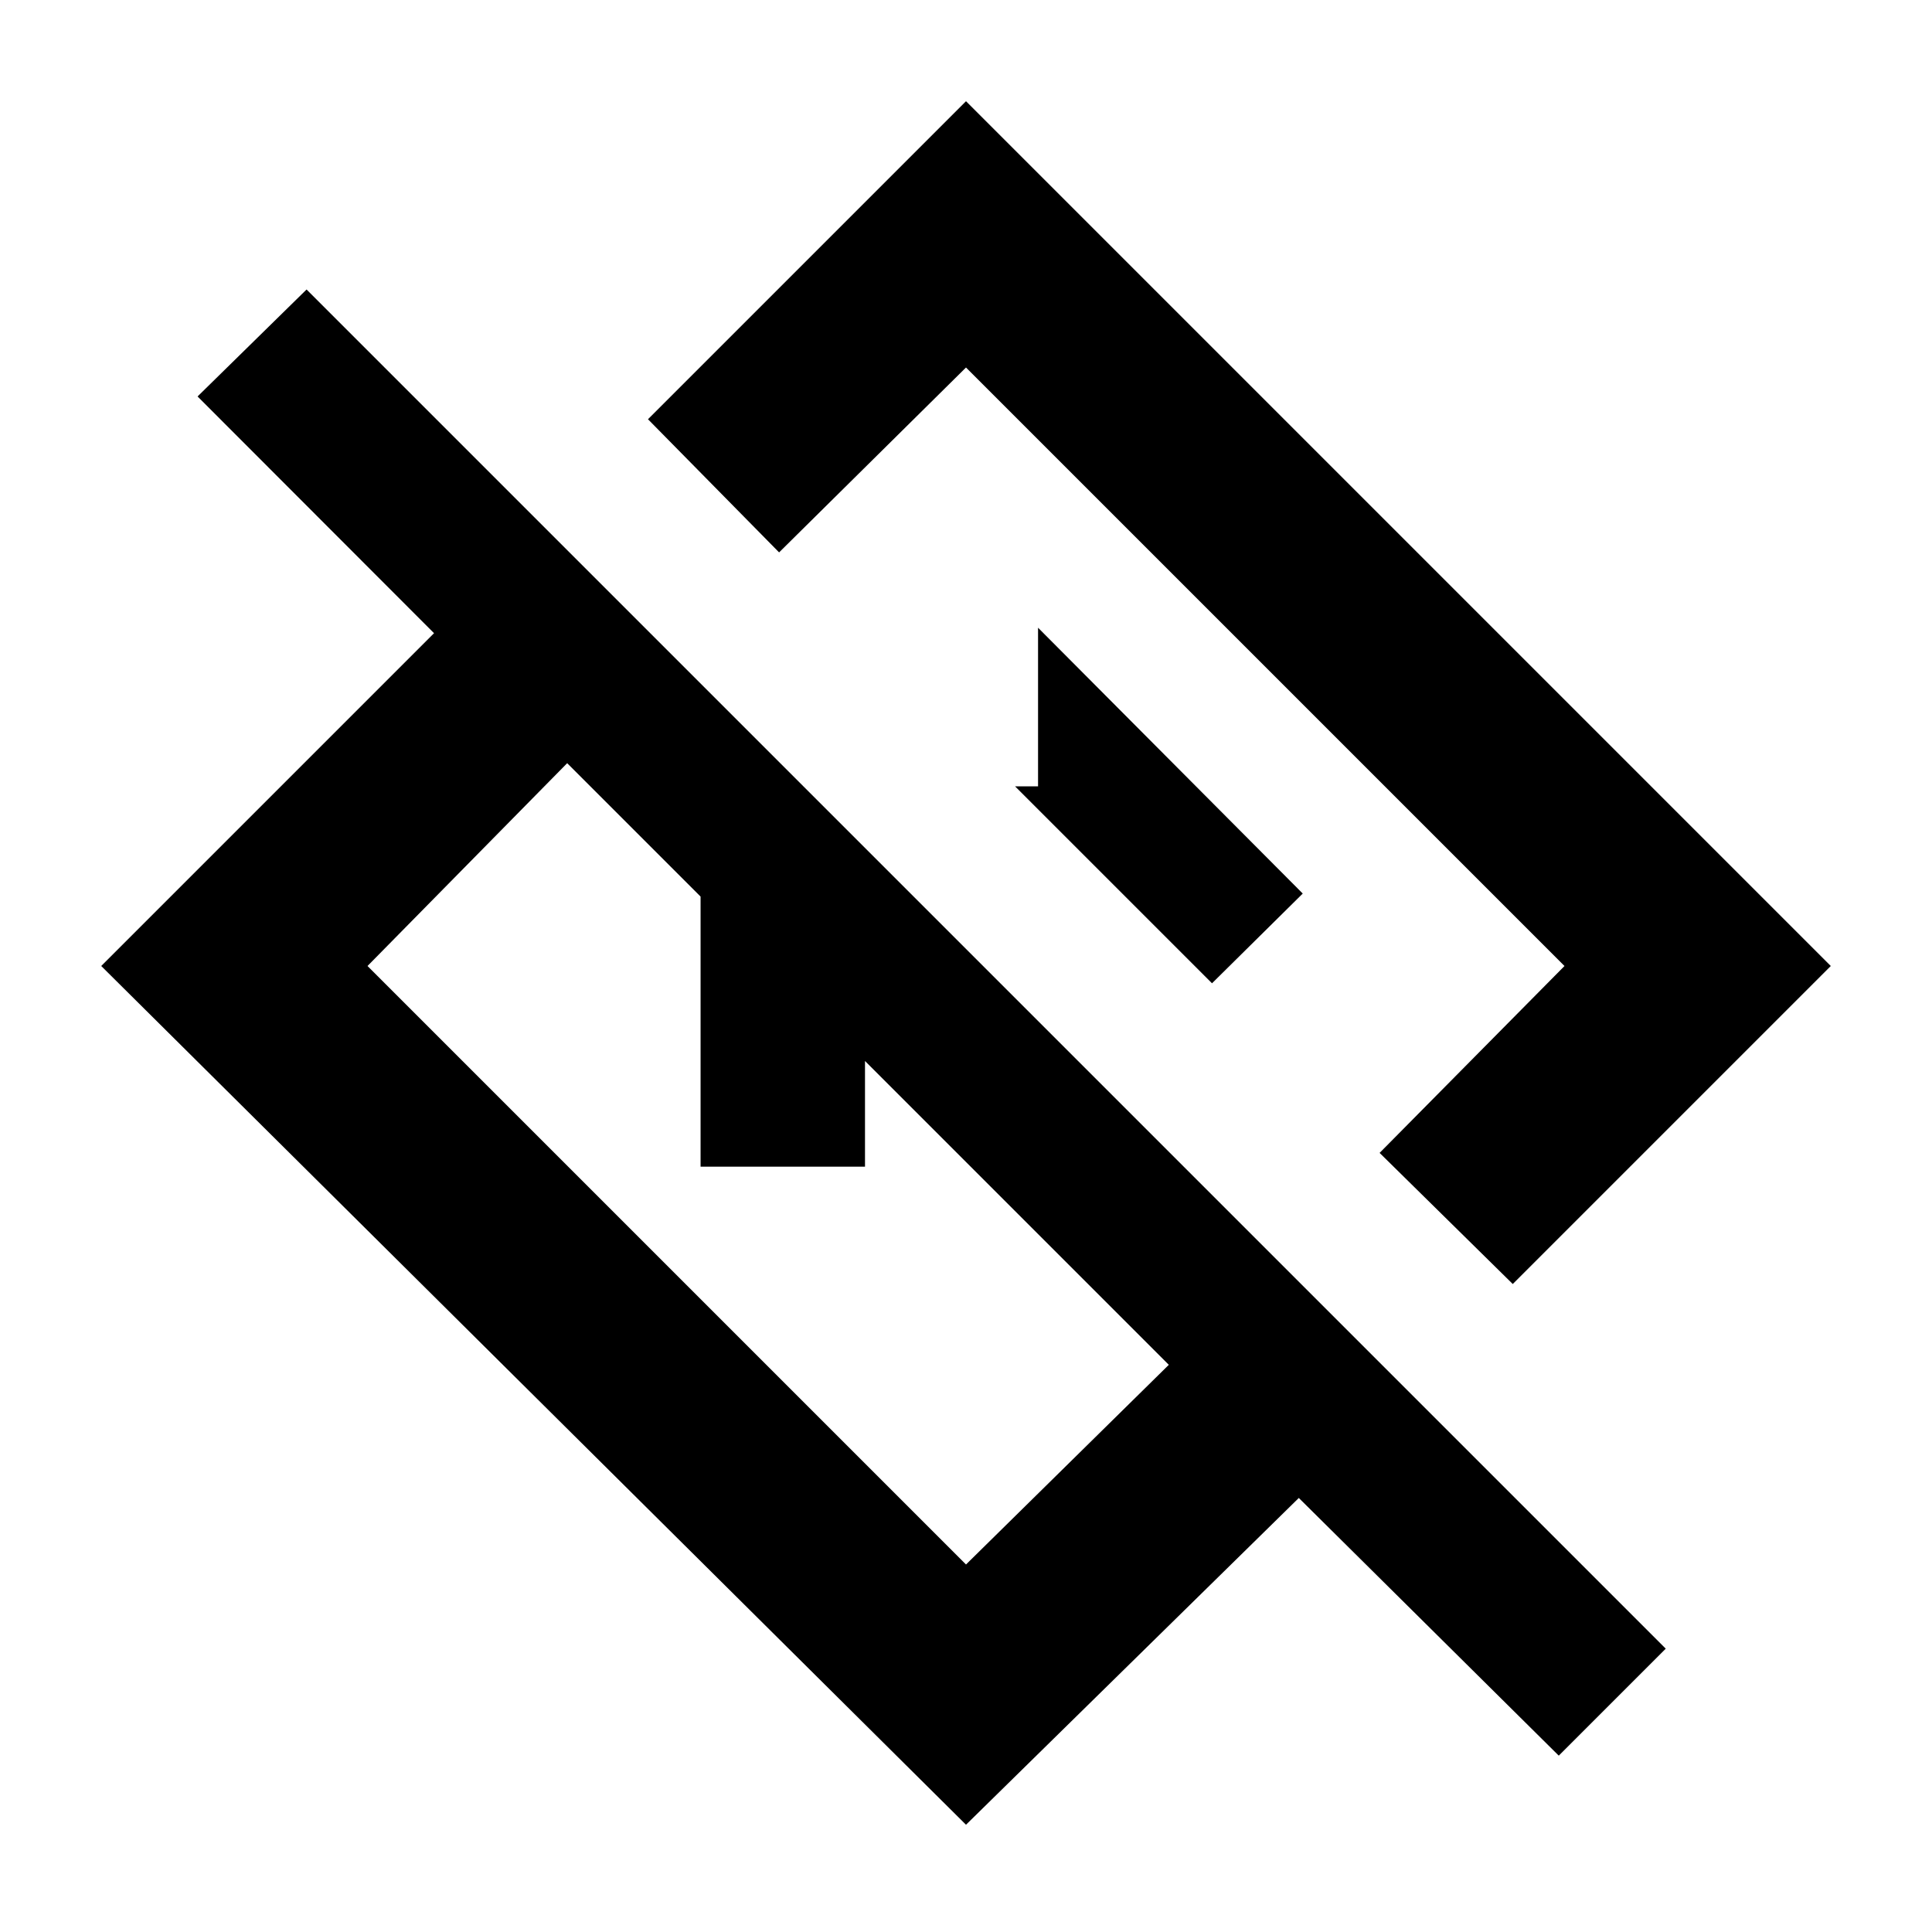 <svg xmlns="http://www.w3.org/2000/svg" height="20" viewBox="0 -960 960 960" width="20"><path d="M774.54-87.63 645.37-215.67 480-53.3 50.3-480l165.37-165.37L98.17-763l54.16-53.15L827.7-140.78l-53.16 53.15Zm-193.76-194.2L281.83-580.78 182.61-480 480-182.61l100.78-99.22Zm170.9-40.15-66.16-65.15L777.39-480 480-777.39l-92.87 91.87-65.15-66.16L480-909.7 909.7-480 751.68-321.98ZM536.61-537.61ZM431.8-431.8Zm-83.69 51.52v-176.57h63.52l81.7 81.7h-63.52v94.87h-81.7Zm254.13-91.13L647.33-516 515.8-648.09v78.81h-11.43l97.87 97.87Z"/></svg>